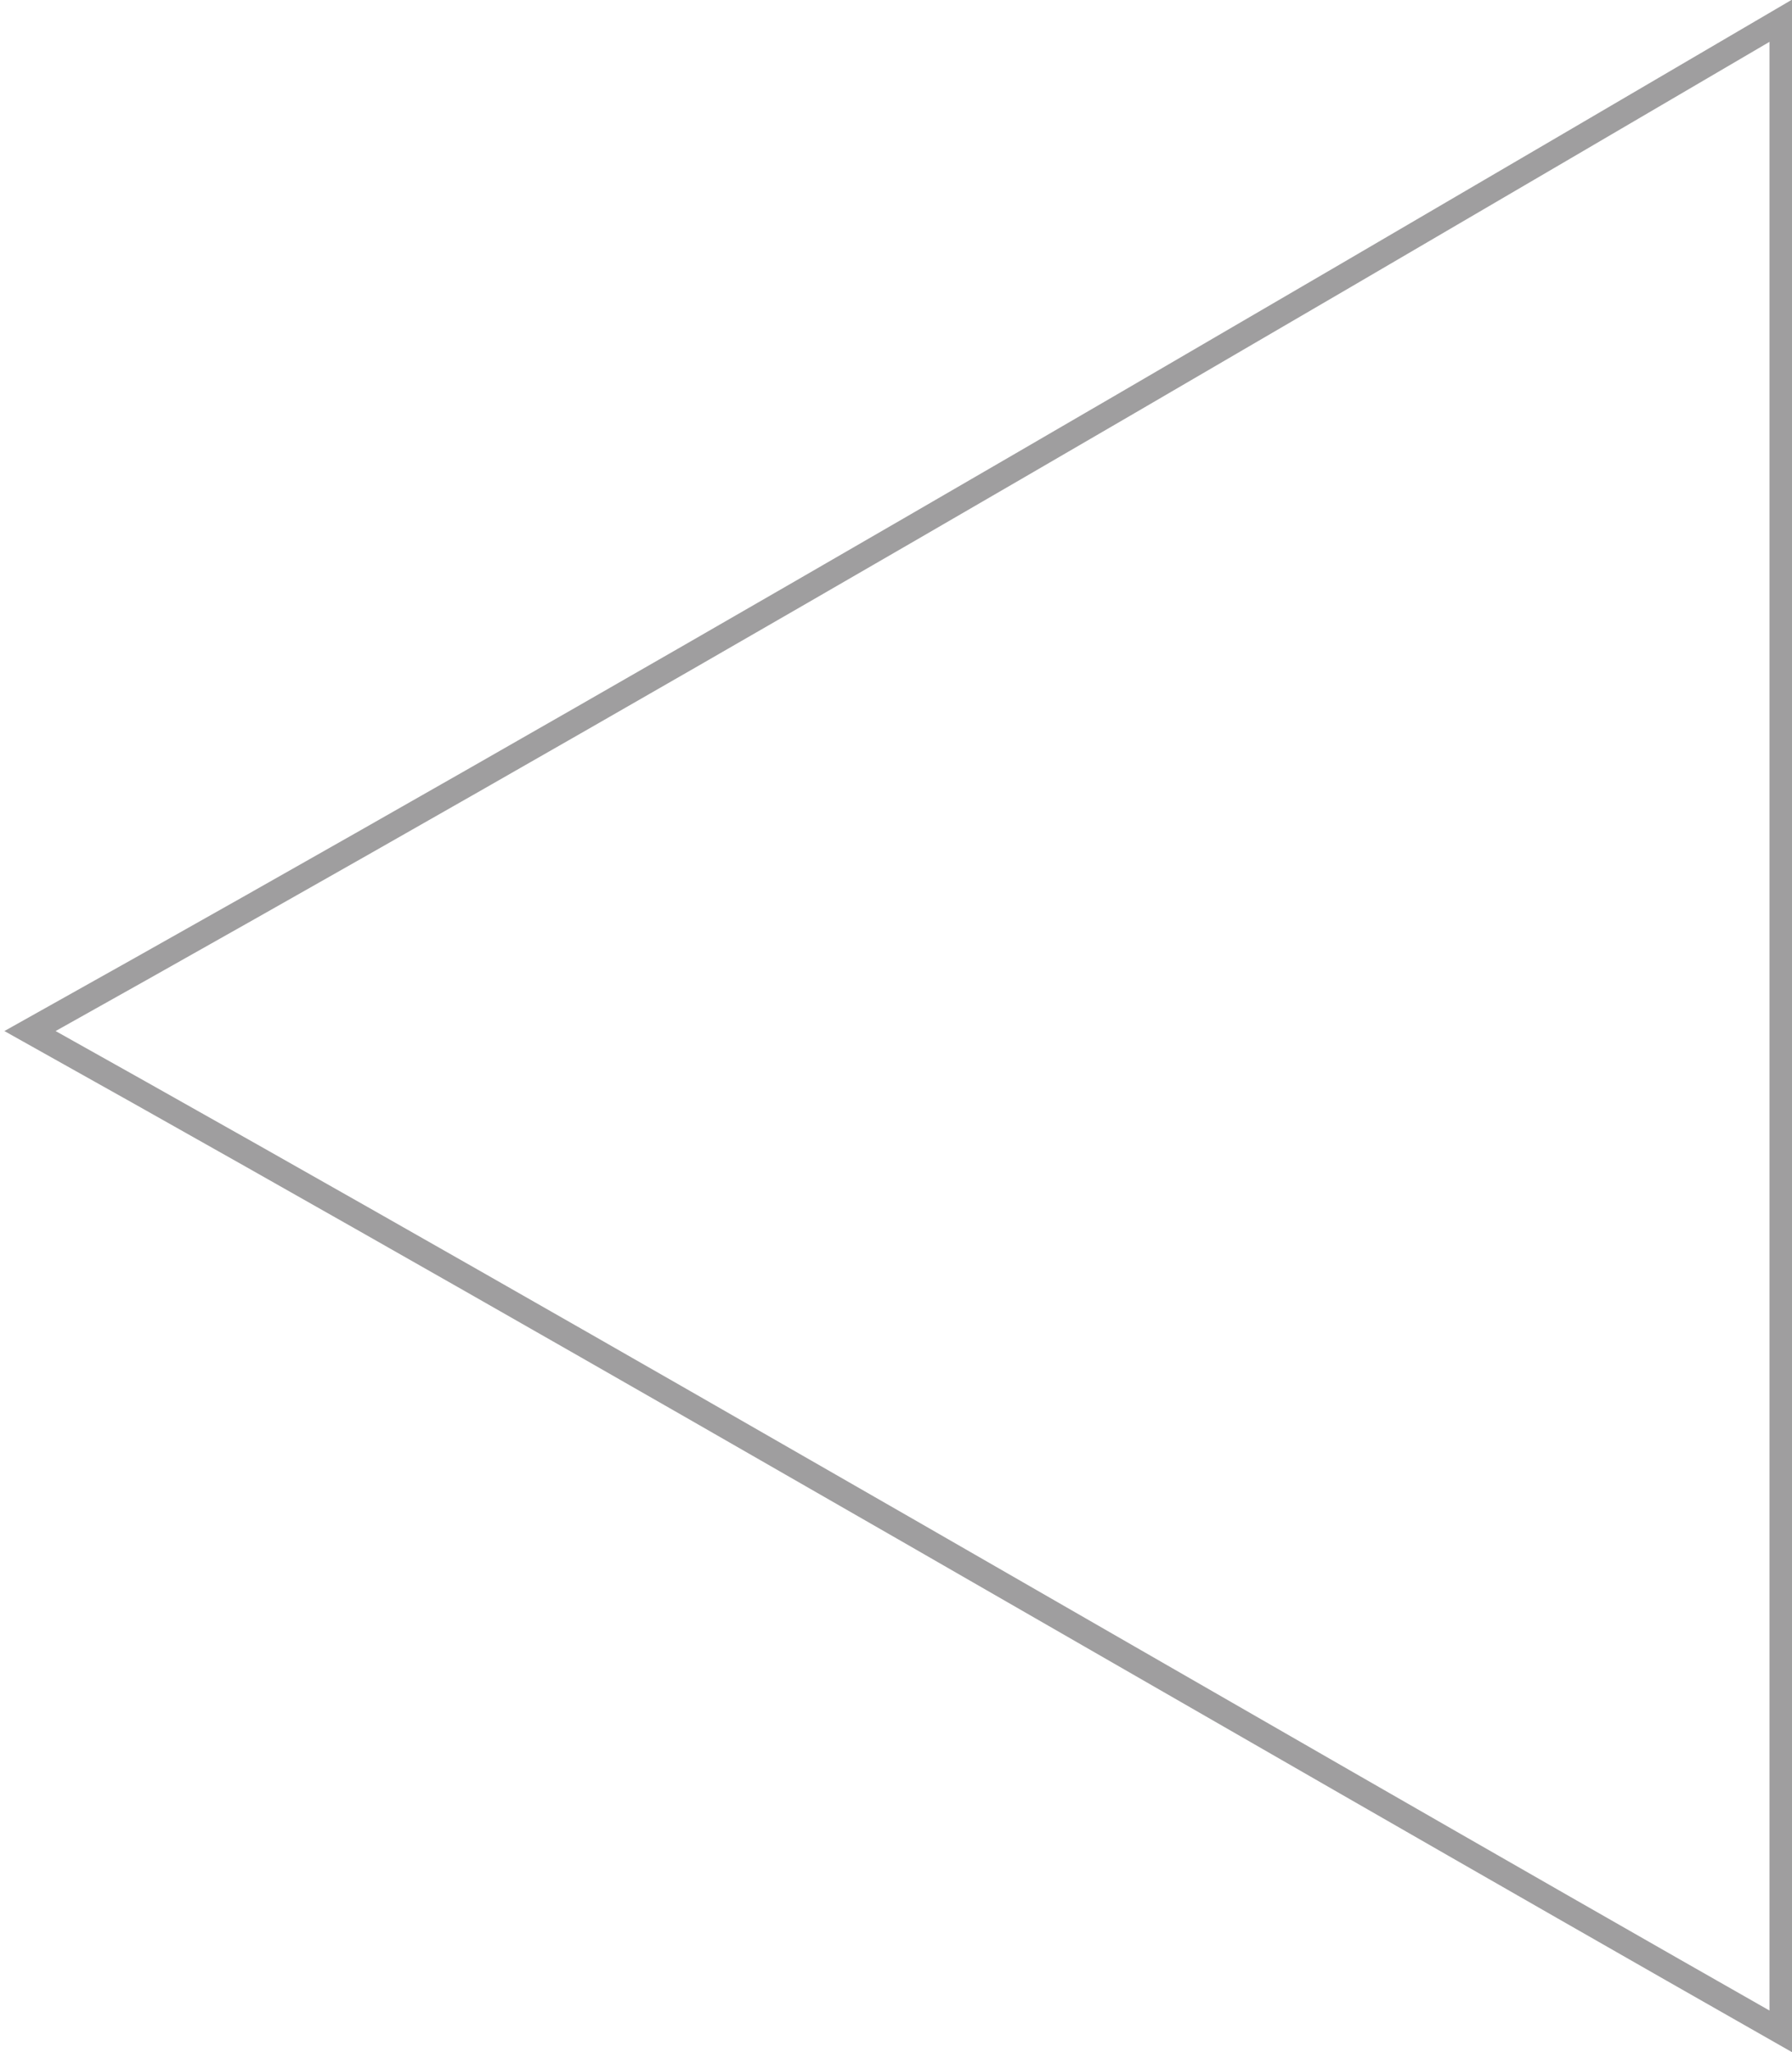 <?xml version="1.0" encoding="utf-8"?>
<!-- Generator: Adobe Illustrator 23.0.6, SVG Export Plug-In . SVG Version: 6.00 Build 0)  -->
<svg version="1.1" id="Layer_1" xmlns="http://www.w3.org/2000/svg" xmlns:xlink="http://www.w3.org/1999/xlink" x="0px" y="0px"
	 viewBox="0 0 17.9 20.5" style="enable-background:new 0 0 17.9 20.5;" xml:space="preserve">
<style type="text/css">
	.st0{fill:none;stroke:#9F9E9F;stroke-width:0.25;stroke-miterlimit:10;}
</style>
<path class="st0" d="M17.8,0.2v20.1C12,17,6.2,13.6,0.3,10.3C6.2,7,12,3.6,17.8,0.2z"/>
</svg>
